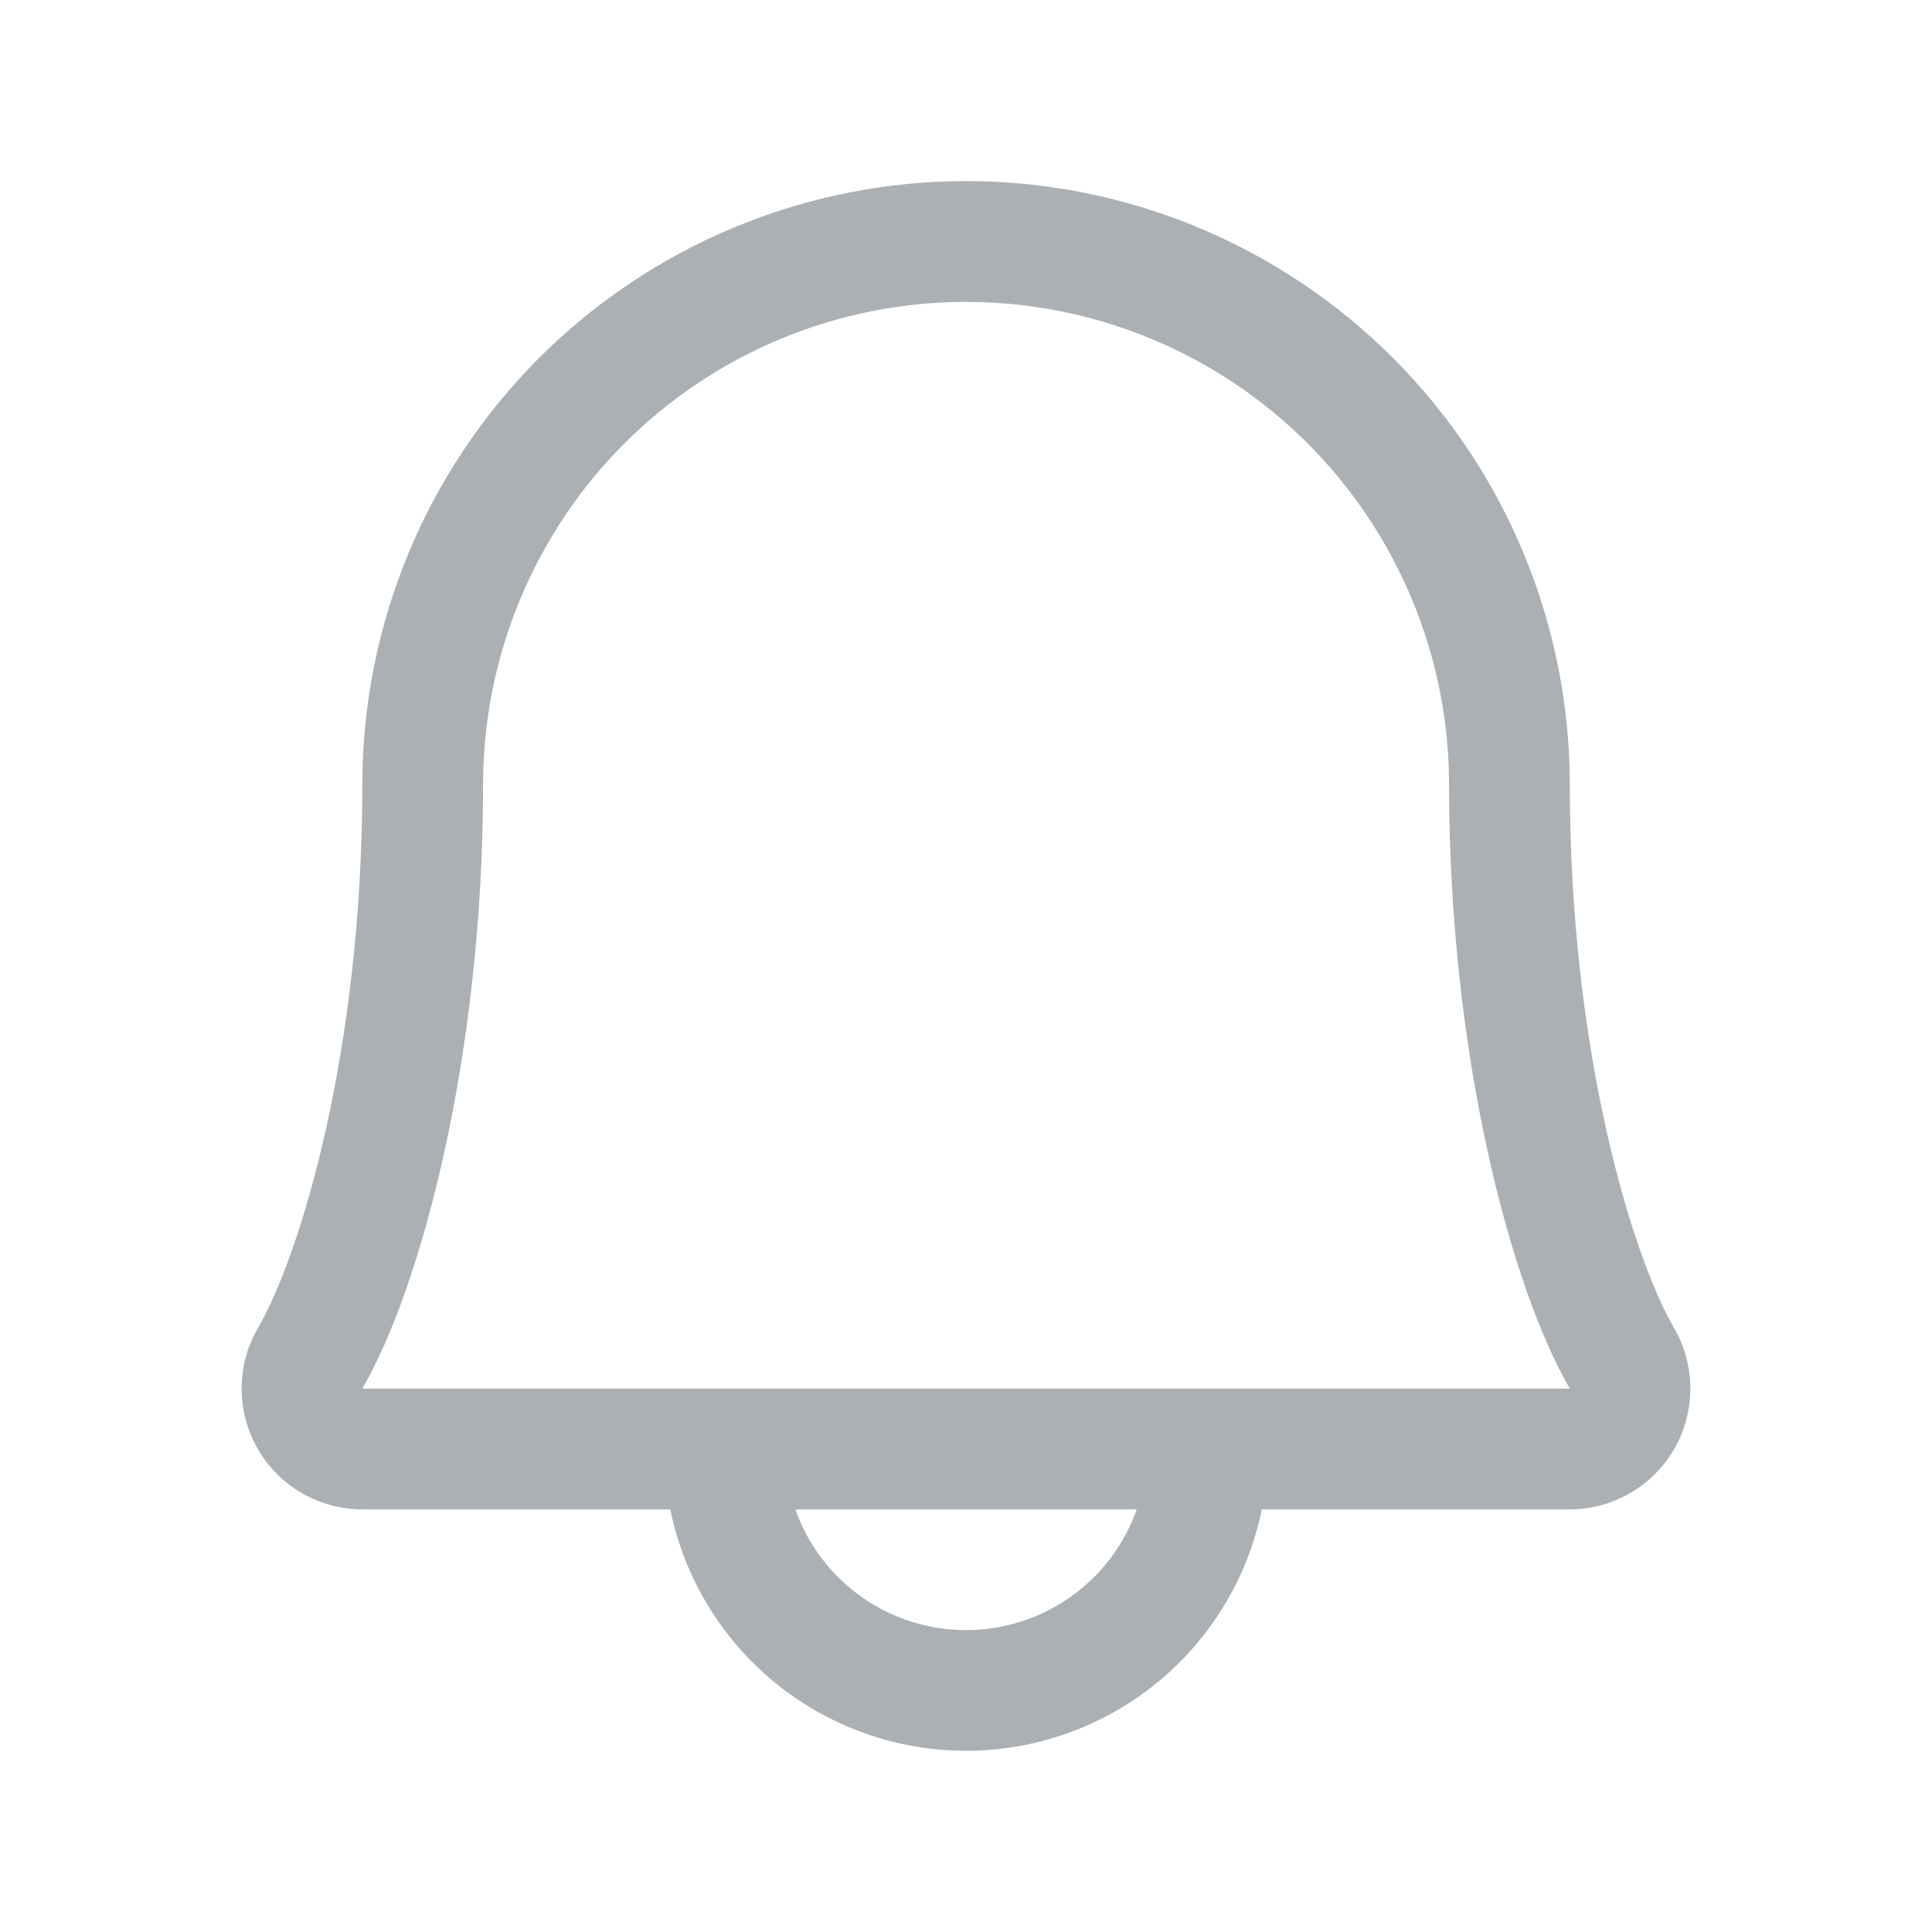 <svg xmlns="http://www.w3.org/2000/svg" viewBox="0 0 30 30" fill="none">
  <path d="M25.993 20.618C25.342 19.498 24.376 16.328 24.376 12.188C24.376 9.701 23.388 7.317 21.63 5.558C19.872 3.8 17.487 2.812 15.001 2.812C12.514 2.812 10.13 3.8 8.371 5.558C6.613 7.317 5.626 9.701 5.626 12.188C5.626 16.329 4.658 19.498 4.007 20.618C3.841 20.903 3.753 21.226 3.752 21.556C3.751 21.886 3.837 22.21 4.001 22.496C4.165 22.782 4.402 23.02 4.687 23.185C4.972 23.35 5.296 23.437 5.626 23.438H10.408C10.624 24.496 11.2 25.447 12.036 26.13C12.873 26.813 13.92 27.186 15.001 27.186C16.081 27.186 17.128 26.813 17.965 26.13C18.802 25.447 19.377 24.496 19.593 23.438H24.376C24.705 23.437 25.029 23.35 25.314 23.184C25.599 23.019 25.835 22.781 26 22.495C26.163 22.209 26.249 21.885 26.248 21.556C26.247 21.226 26.159 20.903 25.993 20.618ZM15.001 25.312C14.419 25.312 13.852 25.132 13.377 24.796C12.903 24.46 12.544 23.986 12.35 23.438H17.651C17.458 23.986 17.099 24.46 16.624 24.796C16.149 25.132 15.582 25.312 15.001 25.312ZM5.626 21.562C6.528 20.011 7.501 16.416 7.501 12.188C7.501 10.198 8.291 8.291 9.697 6.884C11.104 5.478 13.011 4.688 15.001 4.688C16.99 4.688 18.897 5.478 20.304 6.884C21.71 8.291 22.501 10.198 22.501 12.188C22.501 16.412 23.471 20.007 24.376 21.562H5.626Z" fill="#ABB0B4"/>
</svg>